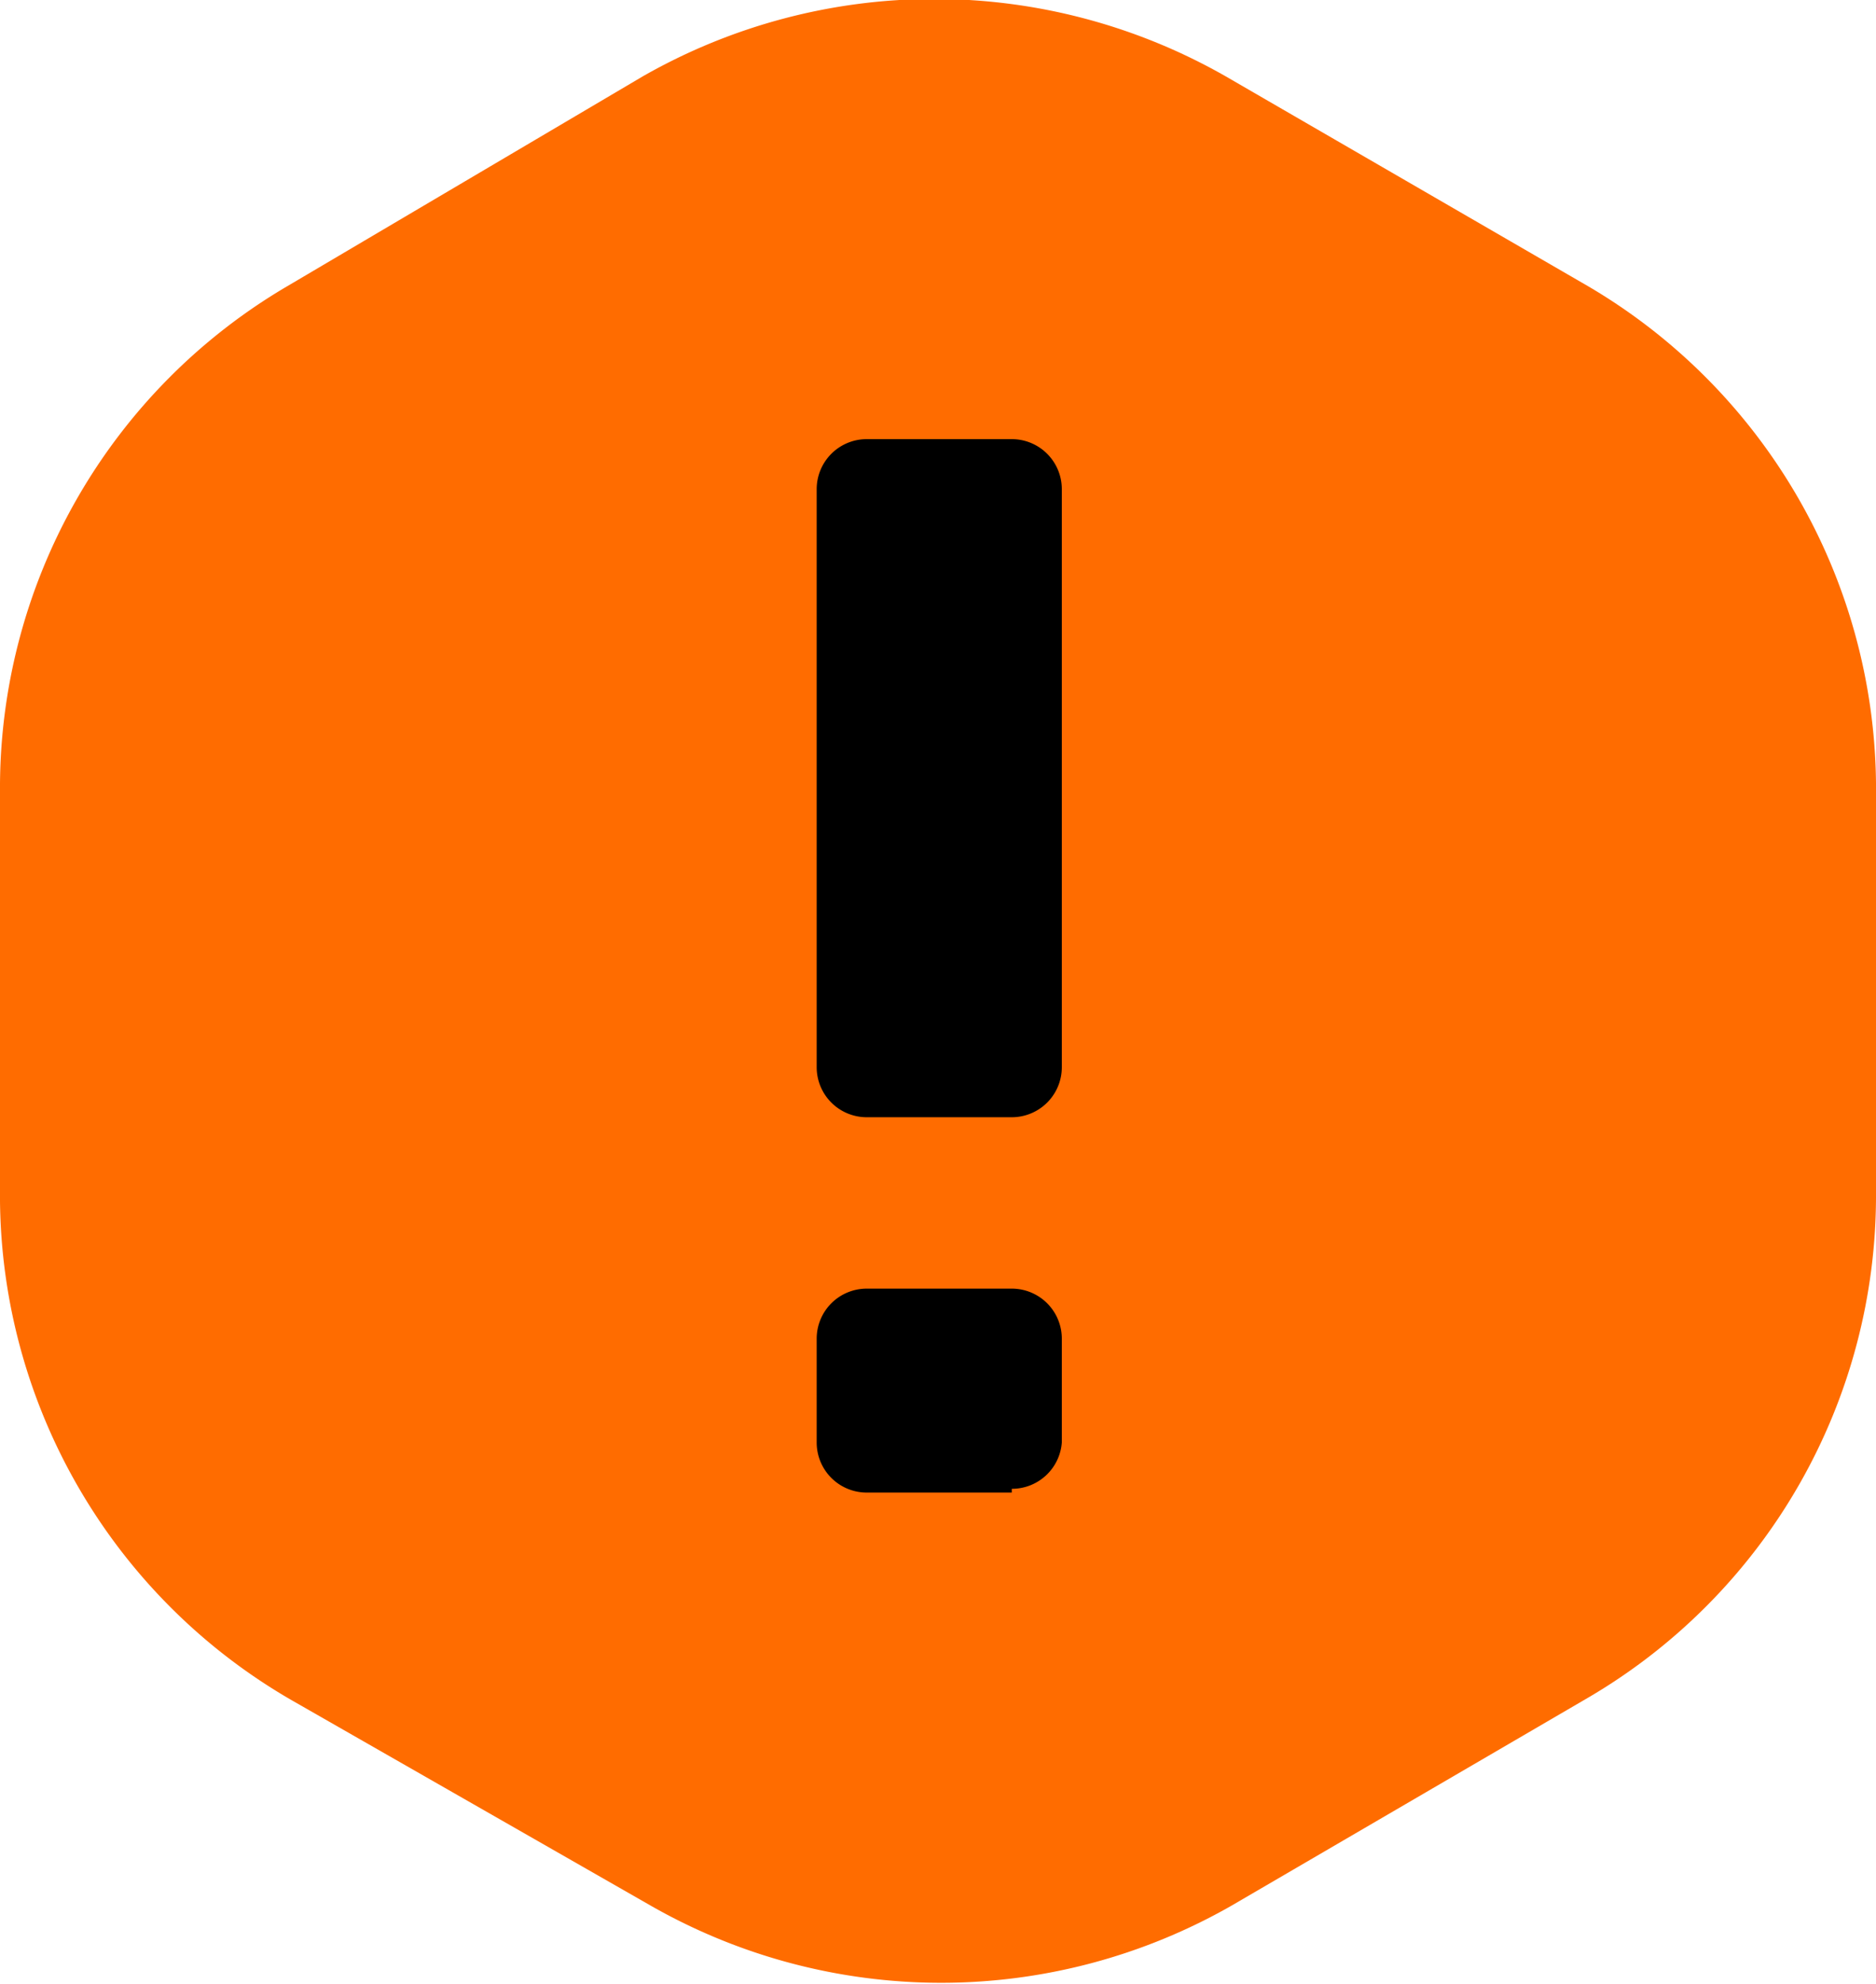 <svg xmlns="http://www.w3.org/2000/svg" viewBox="0 0 15 15.86"><path d="M0,6.33V9.6a4.66,4.66,0,0,0,2.35,4l2.85,1.63a4.68,4.68,0,0,0,4.65,0l2.83-1.65A4.65,4.65,0,0,0,15,9.53V6.26a4.66,4.66,0,0,0-2.35-4L9.8.61a4.7,4.7,0,0,0-4.66,0L2.31,2.28A4.65,4.65,0,0,0,0,6.33" transform="translate(0 0)" fill="#ff6c00"/><path d="M8.09,8.93H6.93a.4.4,0,0,1-.4-.4V3.91a.4.4,0,0,1,.4-.4H8.09a.4.4,0,0,1,.4.4V8.53A.4.4,0,0,1,8.09,8.93Zm0,3H6.93a.4.4,0,0,1-.4-.4v-.83a.4.4,0,0,1,.4-.4H8.09a.4.4,0,0,1,.4.4v.83A.4.4,0,0,1,8.09,11.9Z" transform="translate(0 0)"/></svg>
